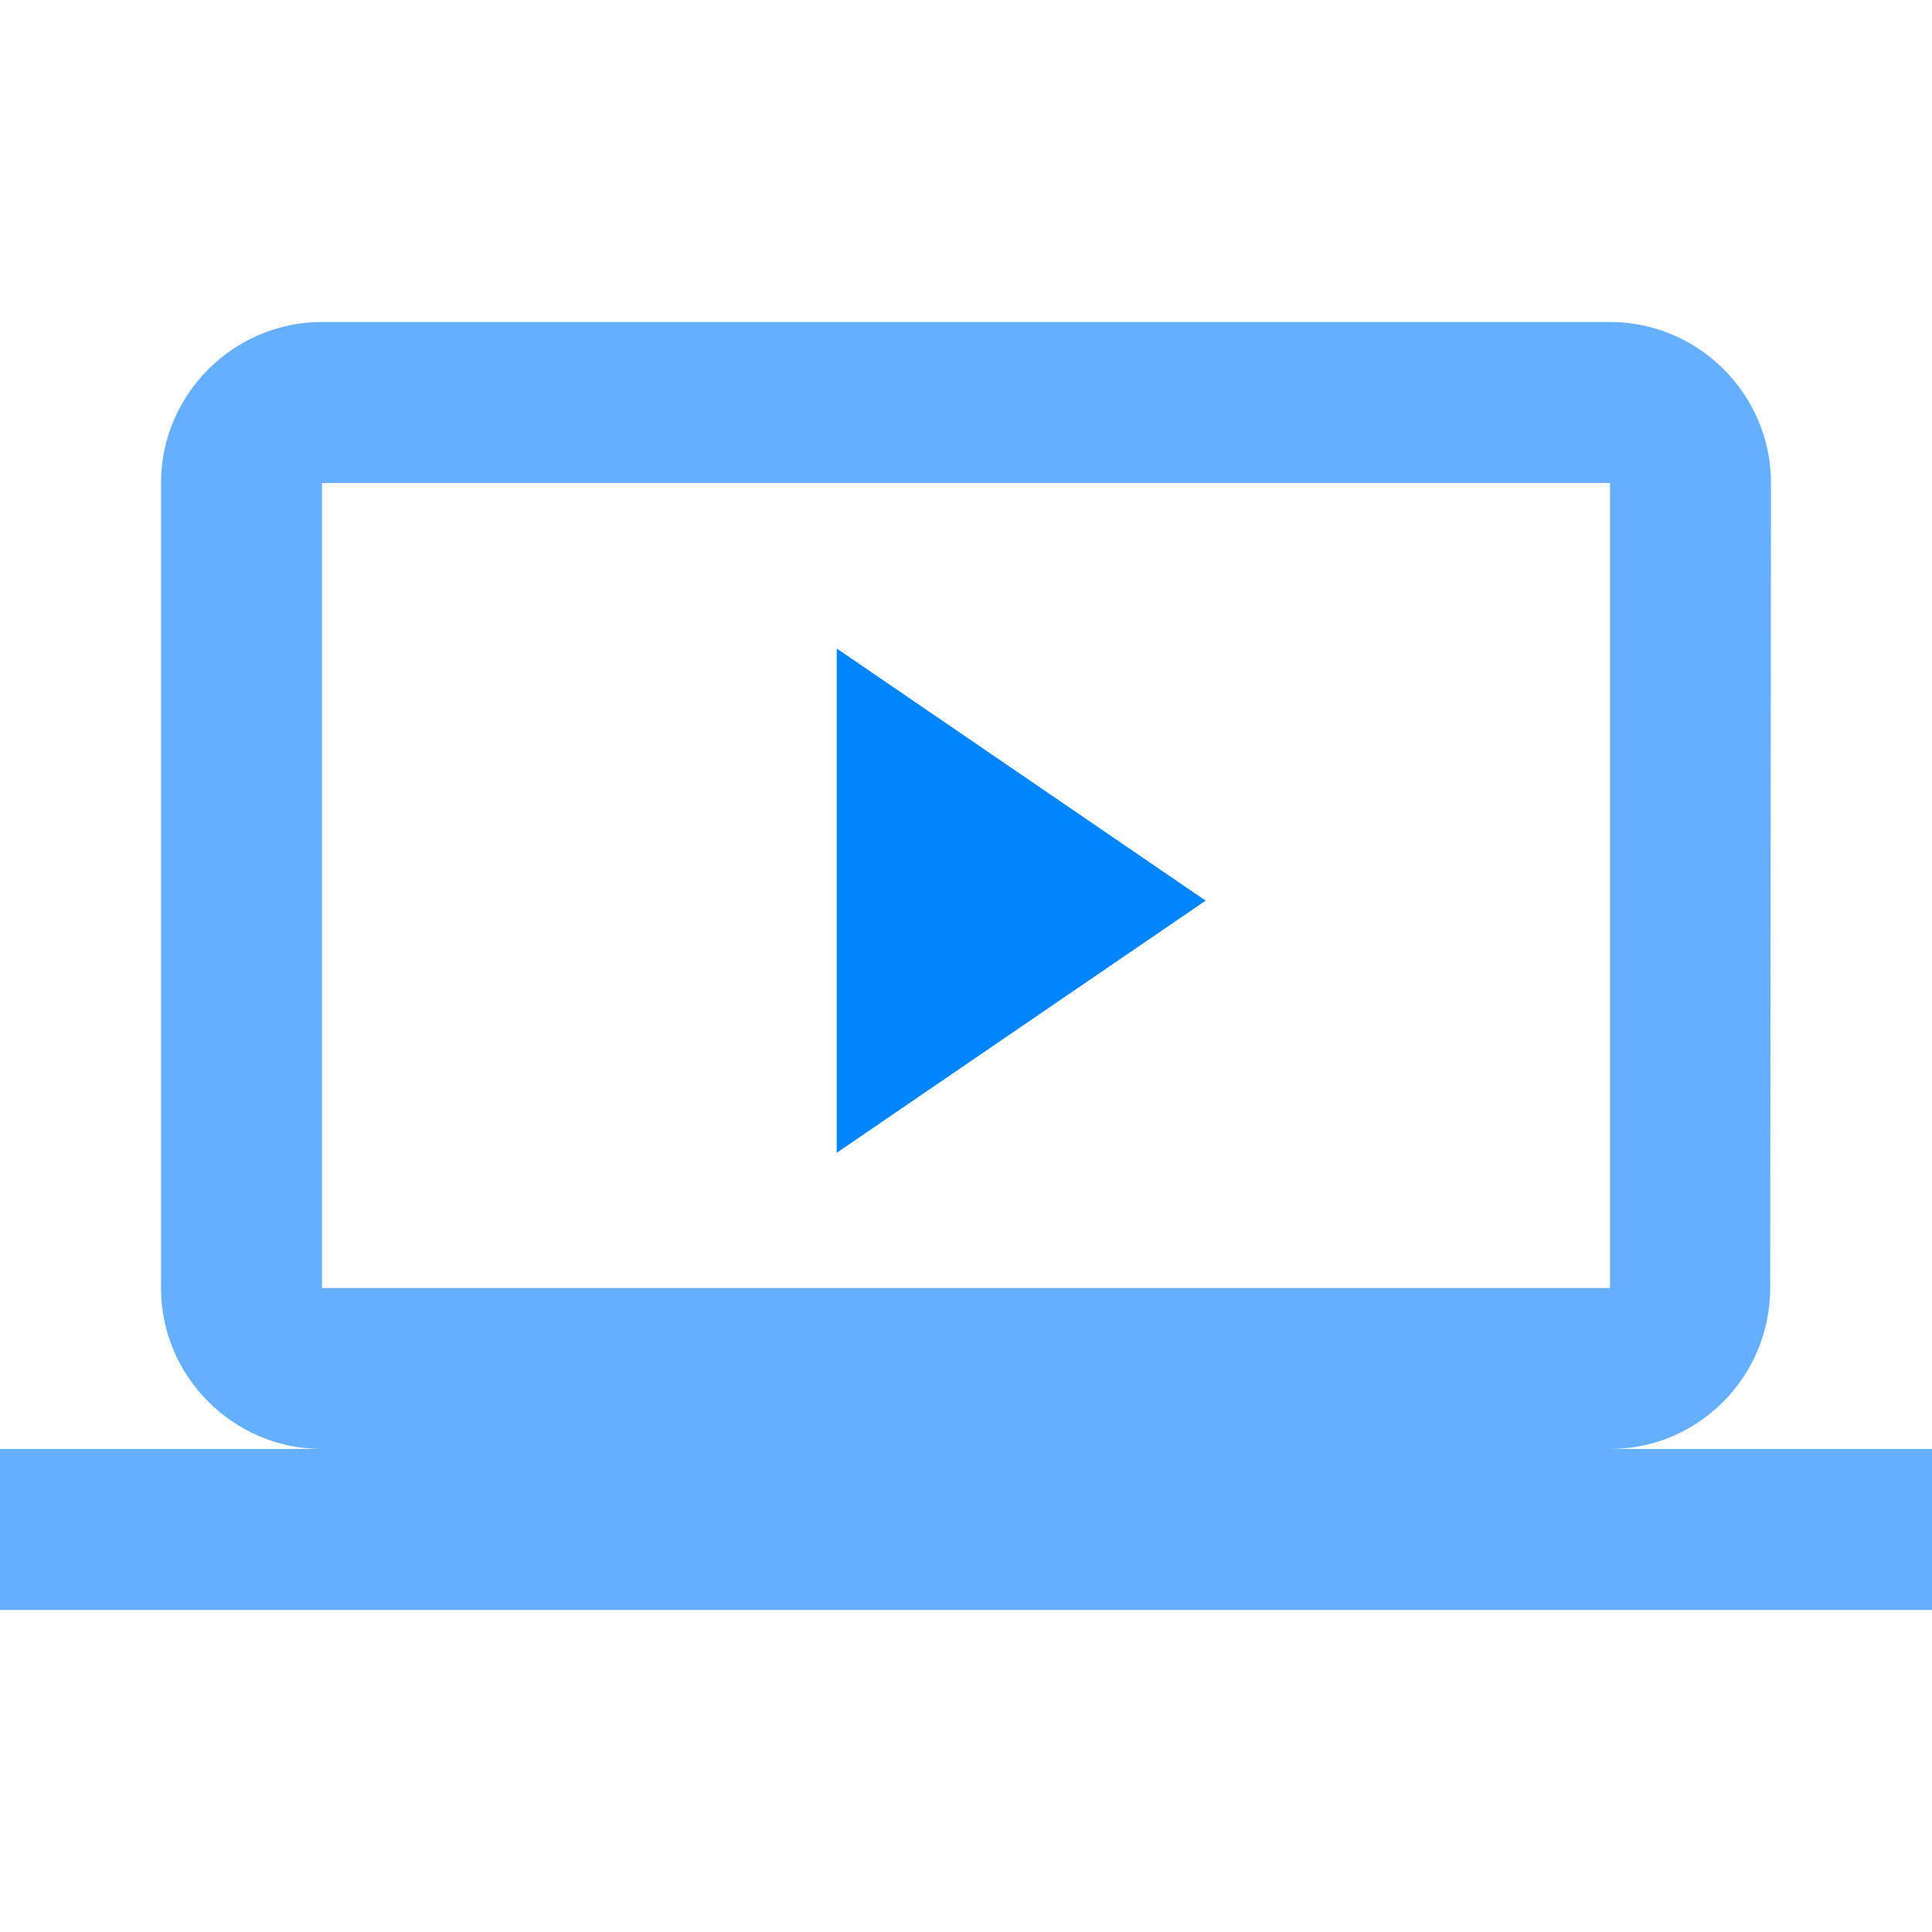 <svg width="59" height="59" viewBox="0 0 59 59" fill="none" xmlns="http://www.w3.org/2000/svg">
<path d="M49.167 44.25C51.871 44.25 54.059 42.038 54.059 39.333L54.083 14.75C54.083 12.046 51.871 9.833 49.167 9.833H9.833C7.129 9.833 4.917 12.046 4.917 14.75V39.333C4.917 42.038 7.129 44.25 9.833 44.25H0V49.167H59V44.25H49.167ZM9.833 14.75H49.167V39.333H9.833V14.75Z" fill="#65AFFF"/>
<g clip-path="url(#clip0_234_13327)">
<path d="M25.552 19.803V35.204L36.819 27.504L25.552 19.803Z" fill="#0085FF"/>
</g>
<defs>
<clipPath id="clip0_234_13327">
<rect width="24.583" height="26.402" fill="white" transform="translate(18.177 14.303)"/>
</clipPath>
</defs>
</svg>
